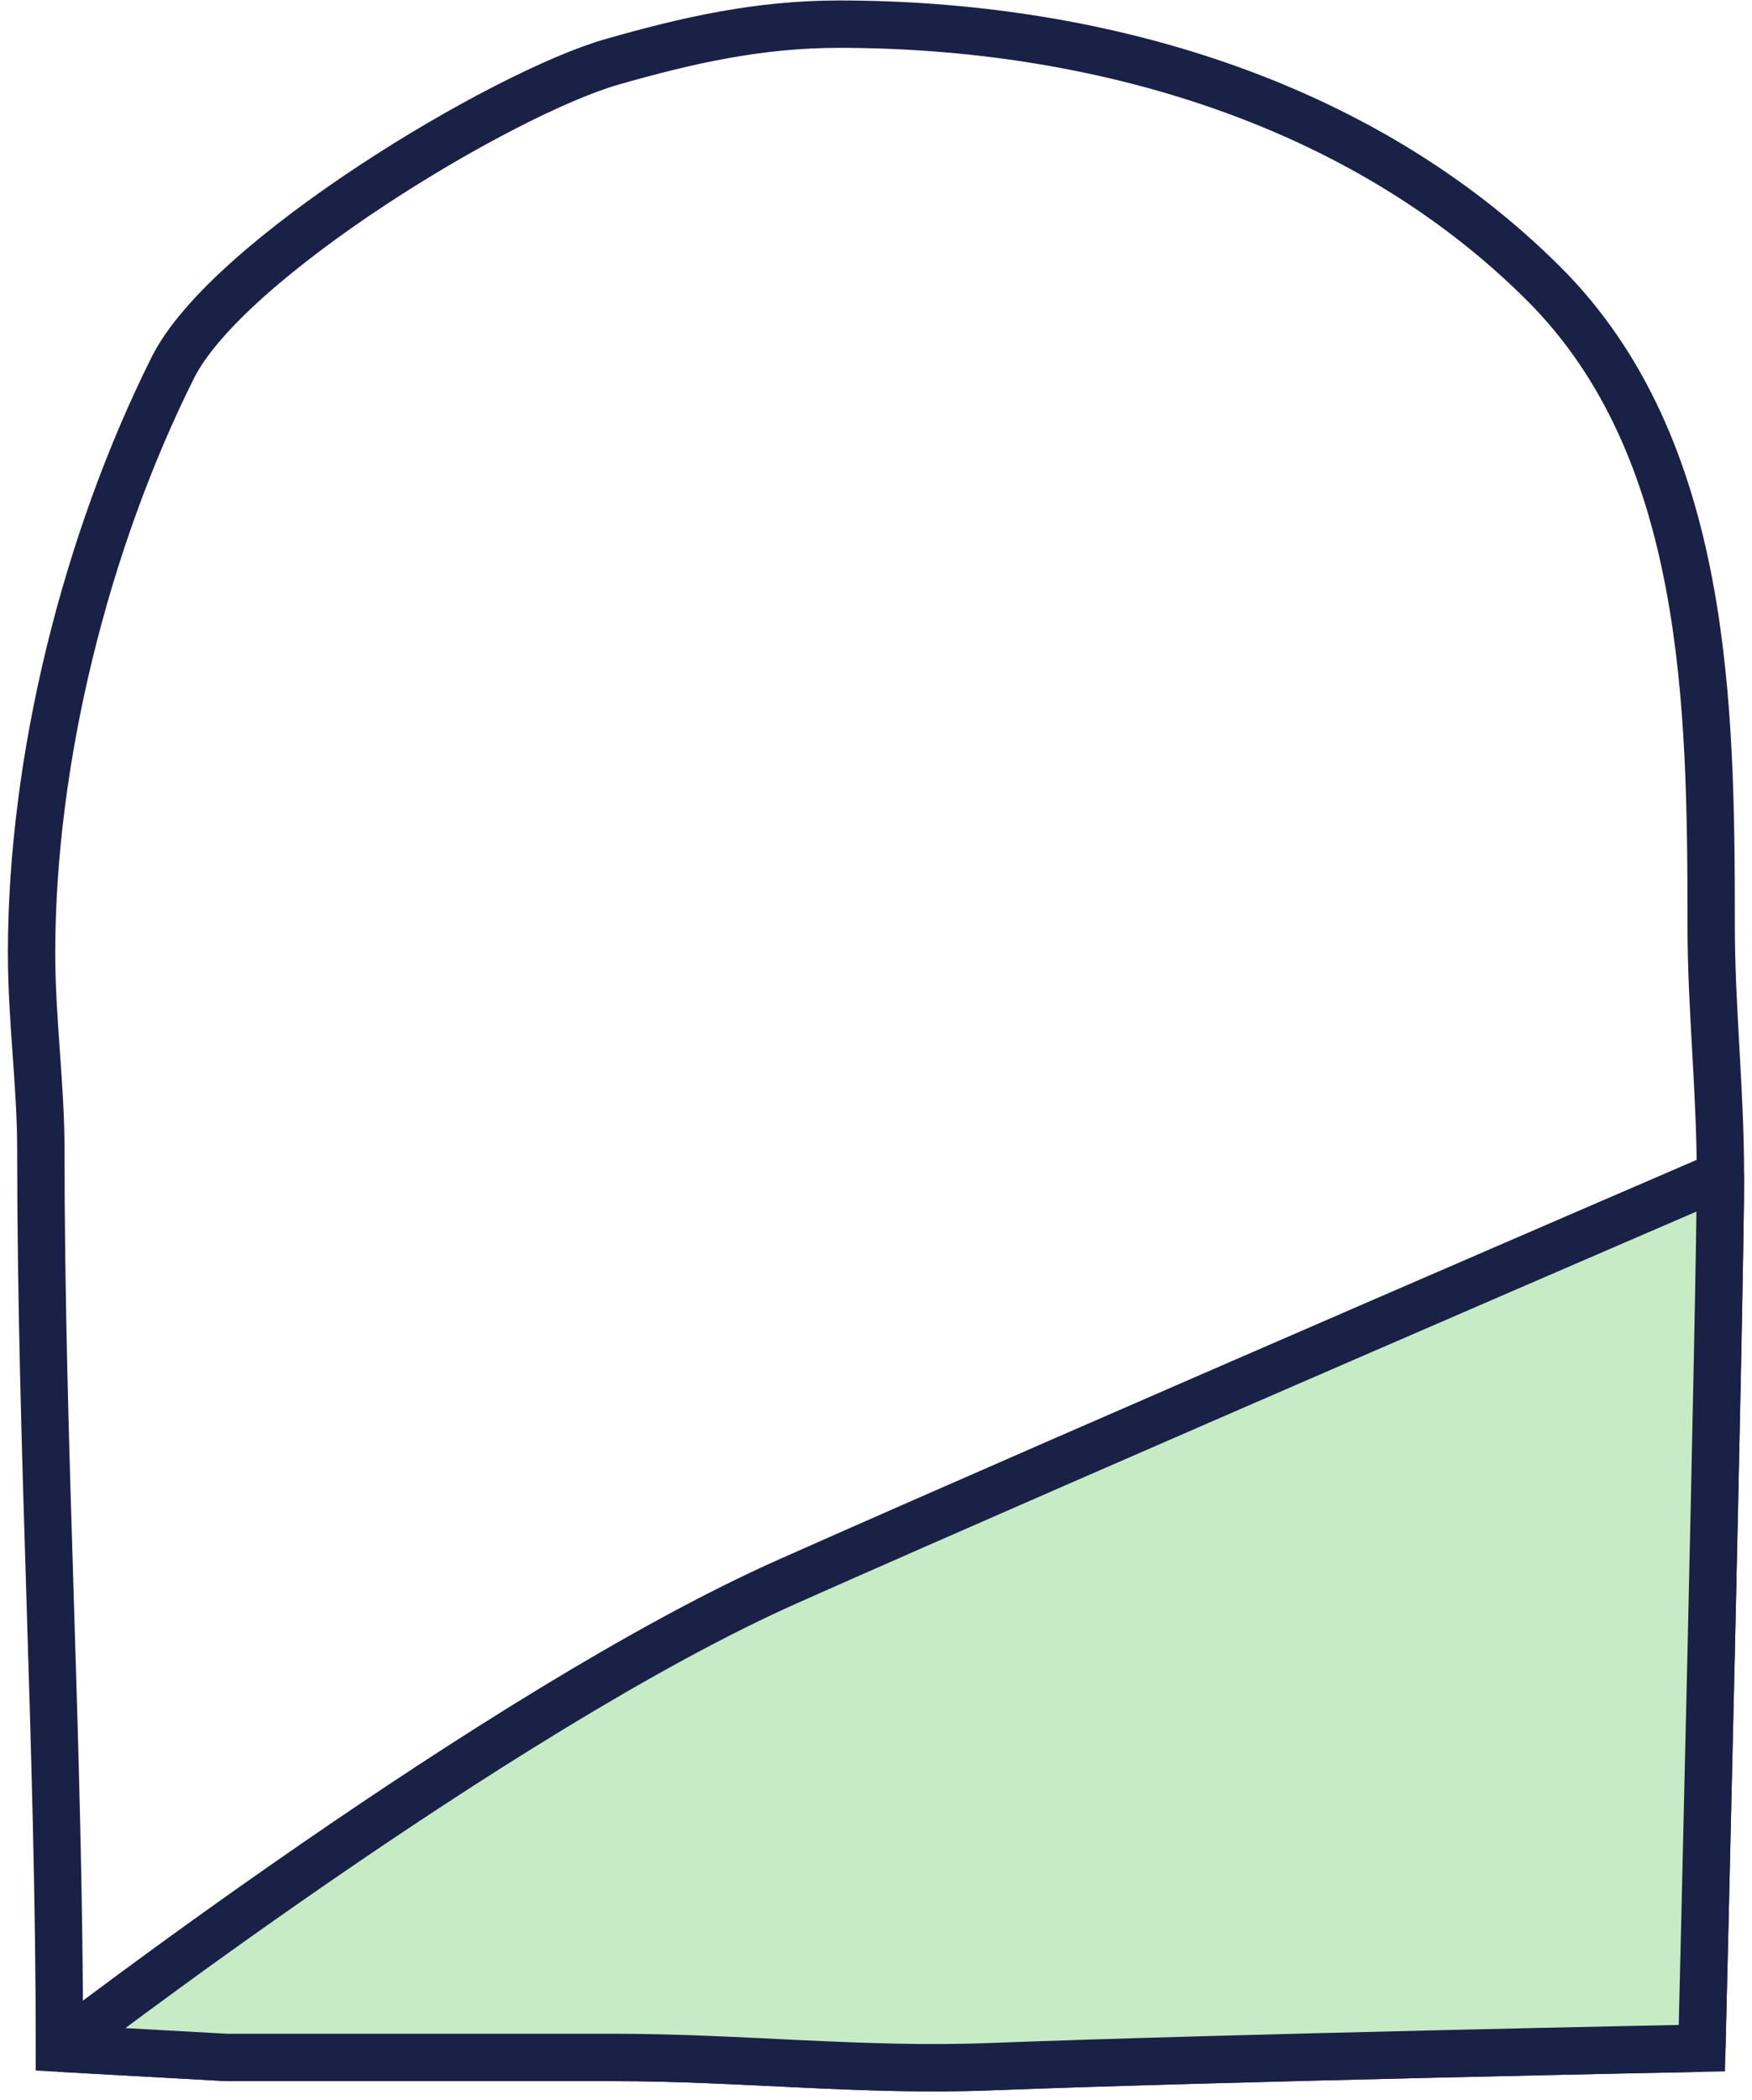 <svg width="111" height="133" viewBox="0 0 111 133" fill="none" xmlns="http://www.w3.org/2000/svg">
<path d="M2.588 72.798C2.588 91.806 3.764 110.695 3.764 129.695L14.346 130.283H38.908C46.941 130.283 54.691 131.178 62.685 130.87C77.845 130.287 107.824 129.695 107.824 129.695C107.824 129.695 109 81.326 109 74.431C109 69.029 108.412 63.876 108.412 58.525C108.412 44.617 108.195 28.358 97.829 17.992C86.146 6.308 69.331 1.53 53.148 1.53C48.063 1.53 43.55 2.551 38.777 3.915C31.867 5.889 14.414 16.353 10.949 23.283C5.432 34.318 2 48.08 2 60.354C2 64.568 2.588 68.734 2.588 72.798Z" stroke="#1A2147" stroke-width="3" stroke-linecap="round"/>
<path d="M38.908 130.283C46.941 130.283 54.691 131.178 62.686 130.871C77.846 130.288 107.824 129.695 107.824 129.695C107.824 129.695 109 81.327 109 74.431C109 74.431 68.265 91.984 49.914 100.139C31.564 108.295 3.764 129.695 3.764 129.695L14.347 130.283H38.908Z" fill="#C7EBC5" stroke="#1A2147" stroke-width="3" stroke-linecap="round" stroke-linejoin="bevel"/>
</svg>
